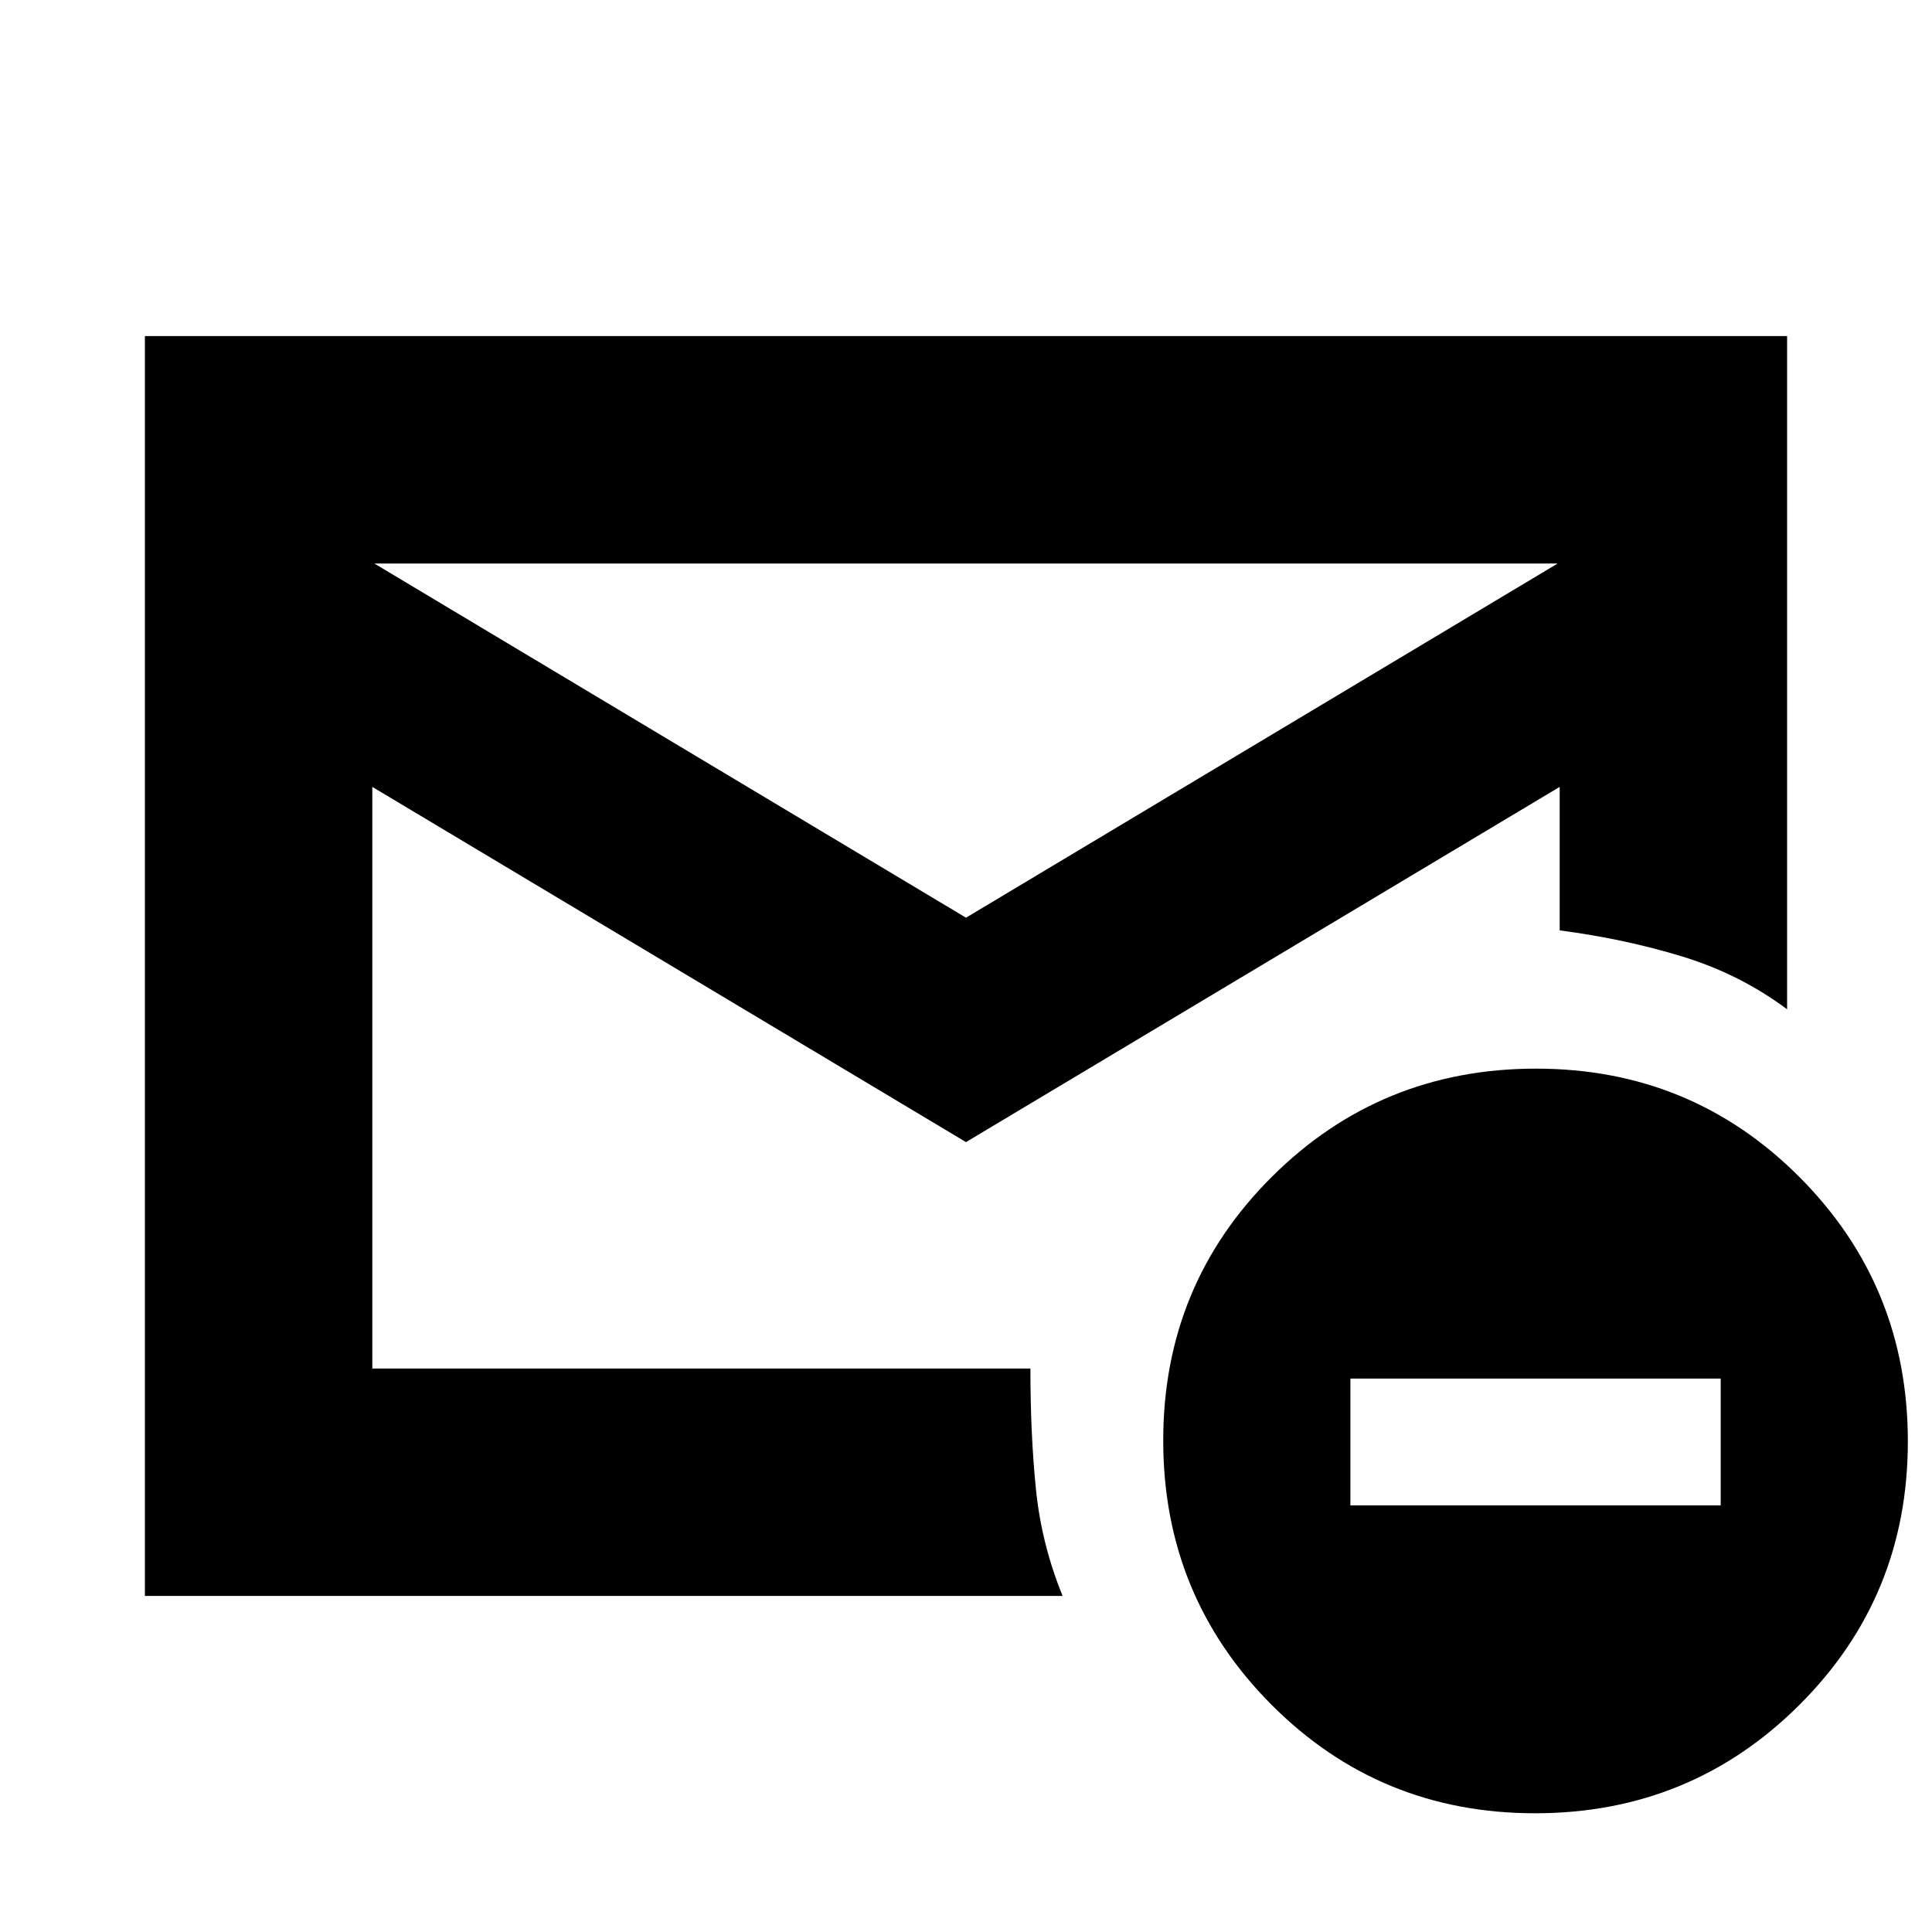 <svg xmlns="http://www.w3.org/2000/svg" height="20" viewBox="0 -960 960 960" width="20"><path d="M480-392.5 185-569v289h327q0 32.69 2.75 59.97T528-167H72v-626h816v334.5q-23.5-17.5-52.19-26.25-28.68-8.75-60.81-12.95V-569L480-392.5Zm0-111.5 294-176H186l294 176ZM762.77-59q-77.27 0-131.02-53.98Q578-166.95 578-244.23q0-77.27 53.98-131.02Q685.95-429 763.23-429q77.27 0 131.02 53.98Q948-321.05 948-243.77q0 77.27-53.98 131.02Q840.05-59 762.77-59ZM671-212h184v-63H671v63Zm-486-68v-203 1-198 400Z"/></svg>